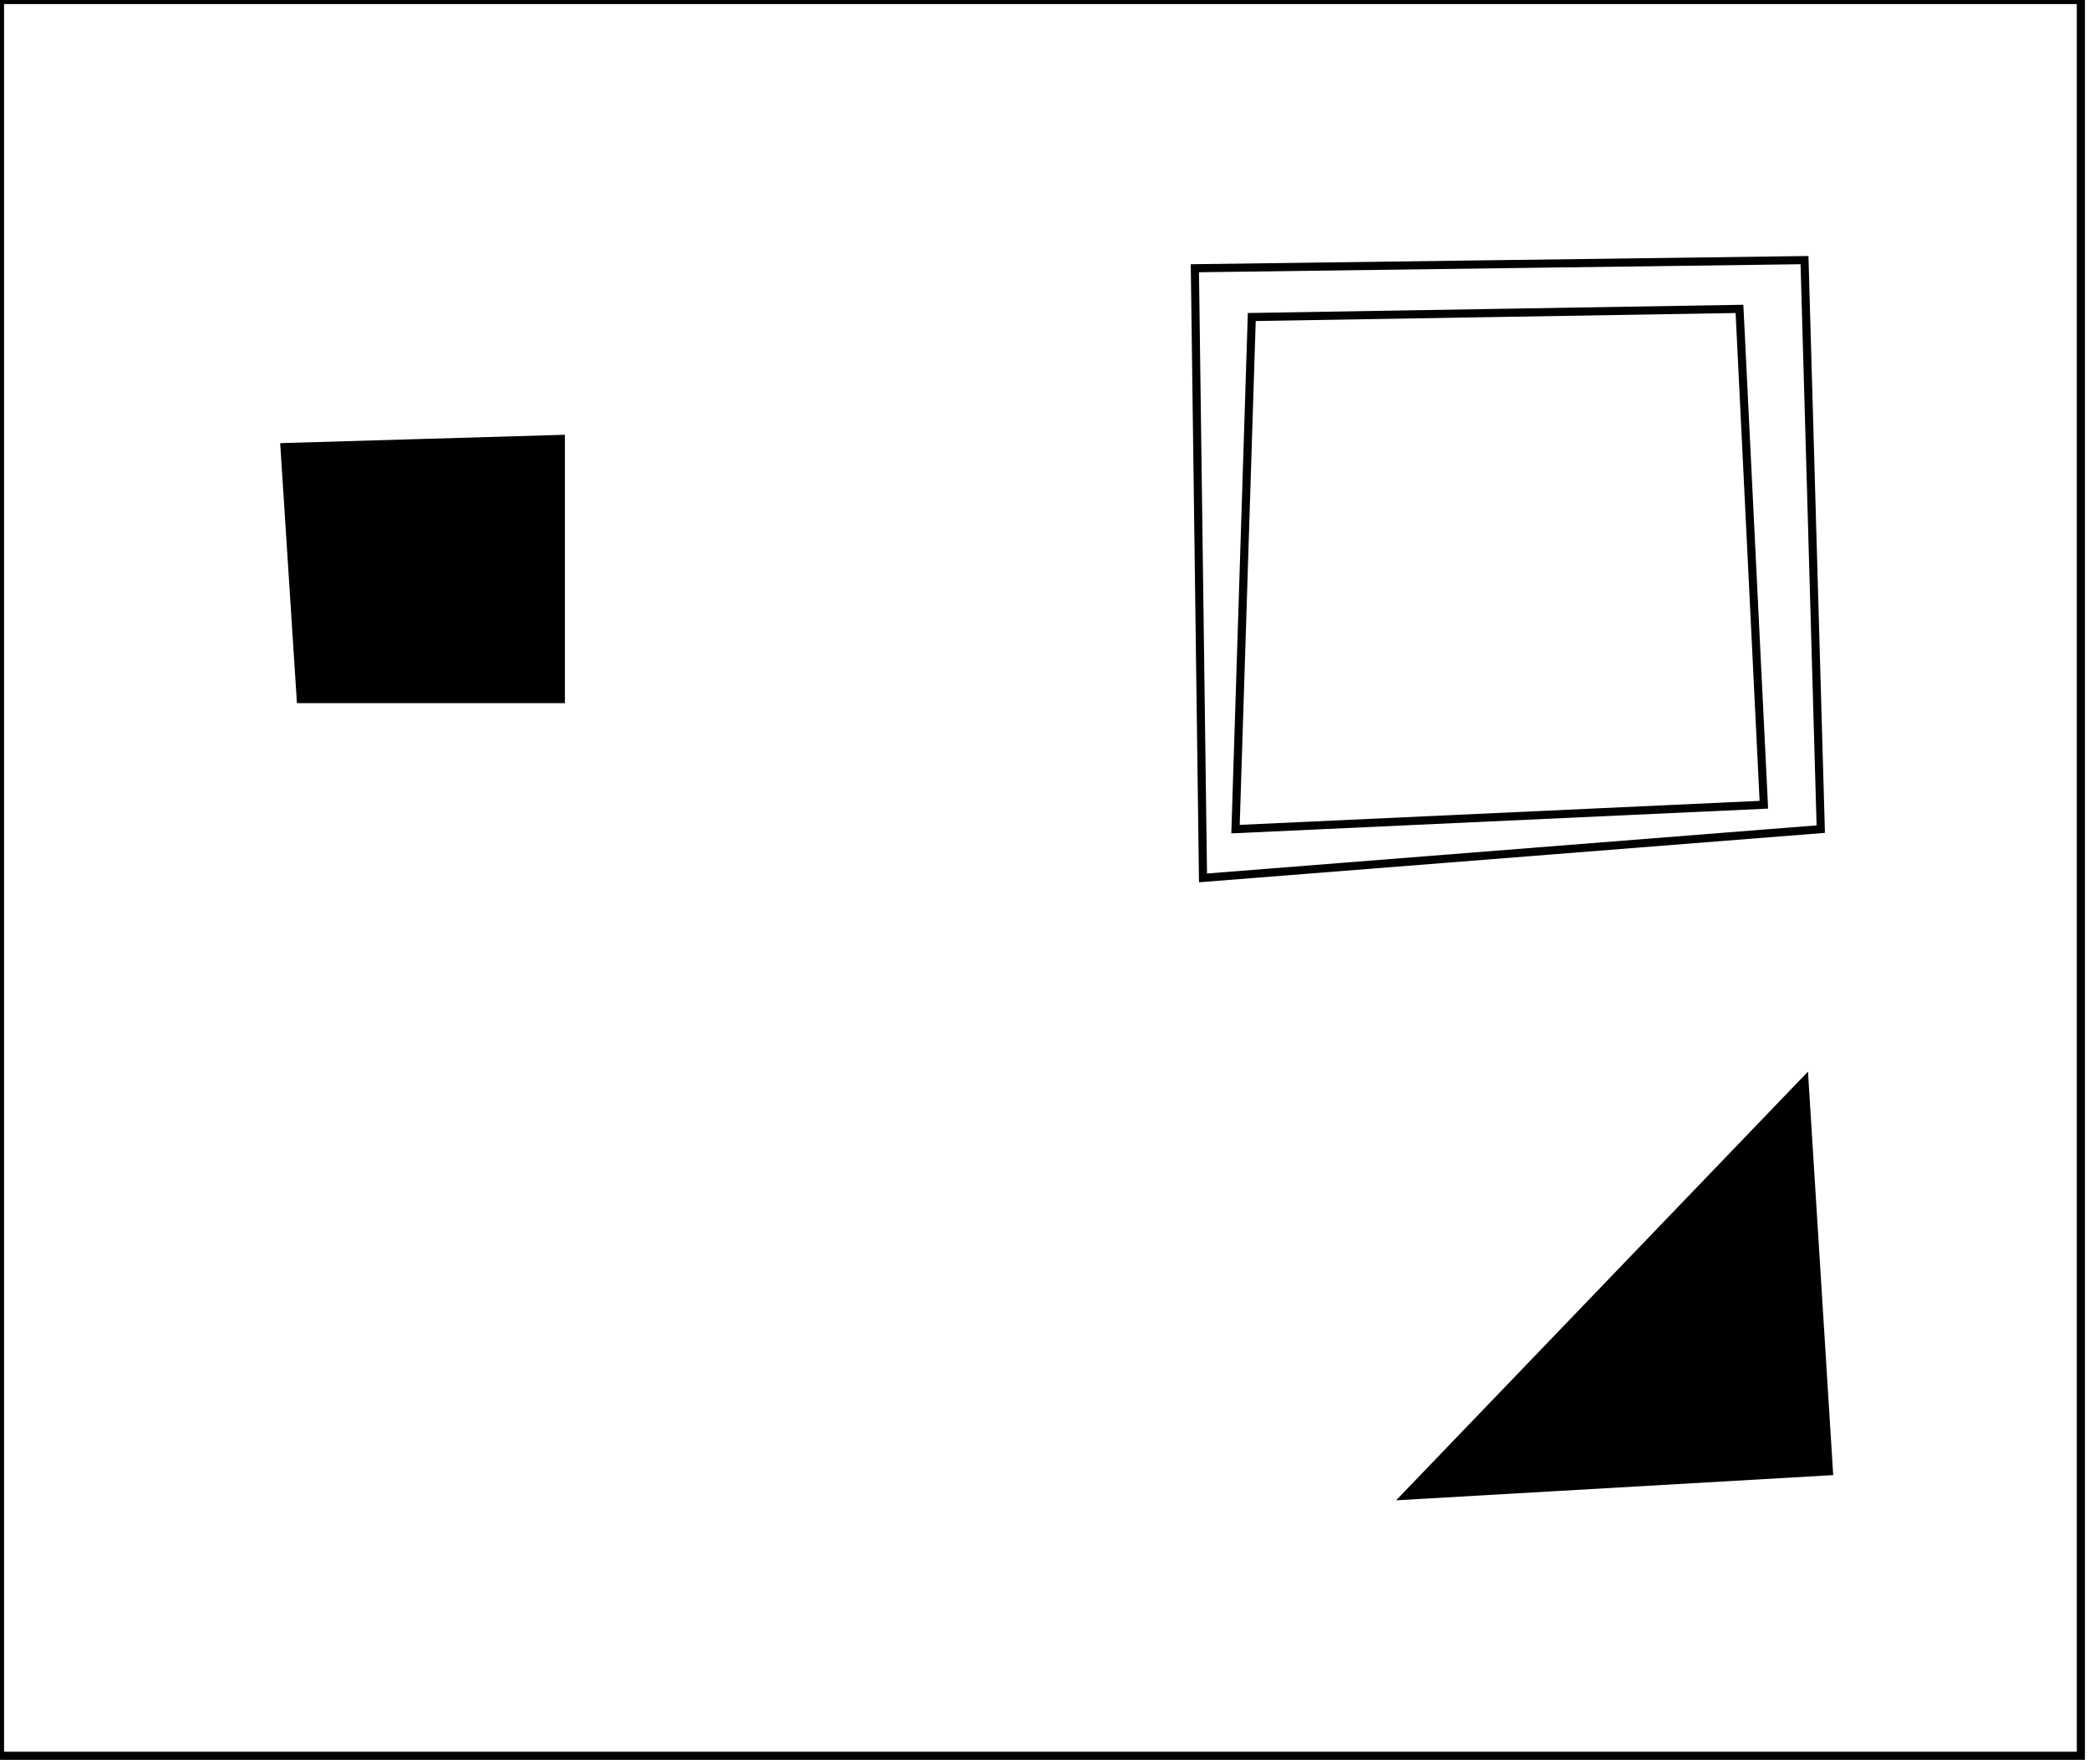 <?xml version="1.0" encoding="utf-8" ?>
<svg baseProfile="full" height="217" version="1.1" width="257" xmlns="http://www.w3.org/2000/svg" xmlns:ev="http://www.w3.org/2001/xml-events" xmlns:xlink="http://www.w3.org/1999/xlink"><defs /><rect fill="white" height="217" width="257" x="0" y="0" /><path d="M 222,133 L 225,181 L 173,184 Z" fill="black" stroke="black" stroke-width="1" /><path d="M 35,55 L 69,54 L 69,86 L 37,86 Z" fill="black" stroke="black" stroke-width="1" /><path d="M 154,39 L 152,102 L 217,99 L 214,38 Z" fill="none" stroke="black" stroke-width="1" /><path d="M 147,33 L 222,32 L 224,102 L 148,108 Z" fill="none" stroke="black" stroke-width="1" /><path d="M 0,0 L 0,216 L 256,216 L 256,0 Z" fill="none" stroke="black" stroke-width="1" /></svg>